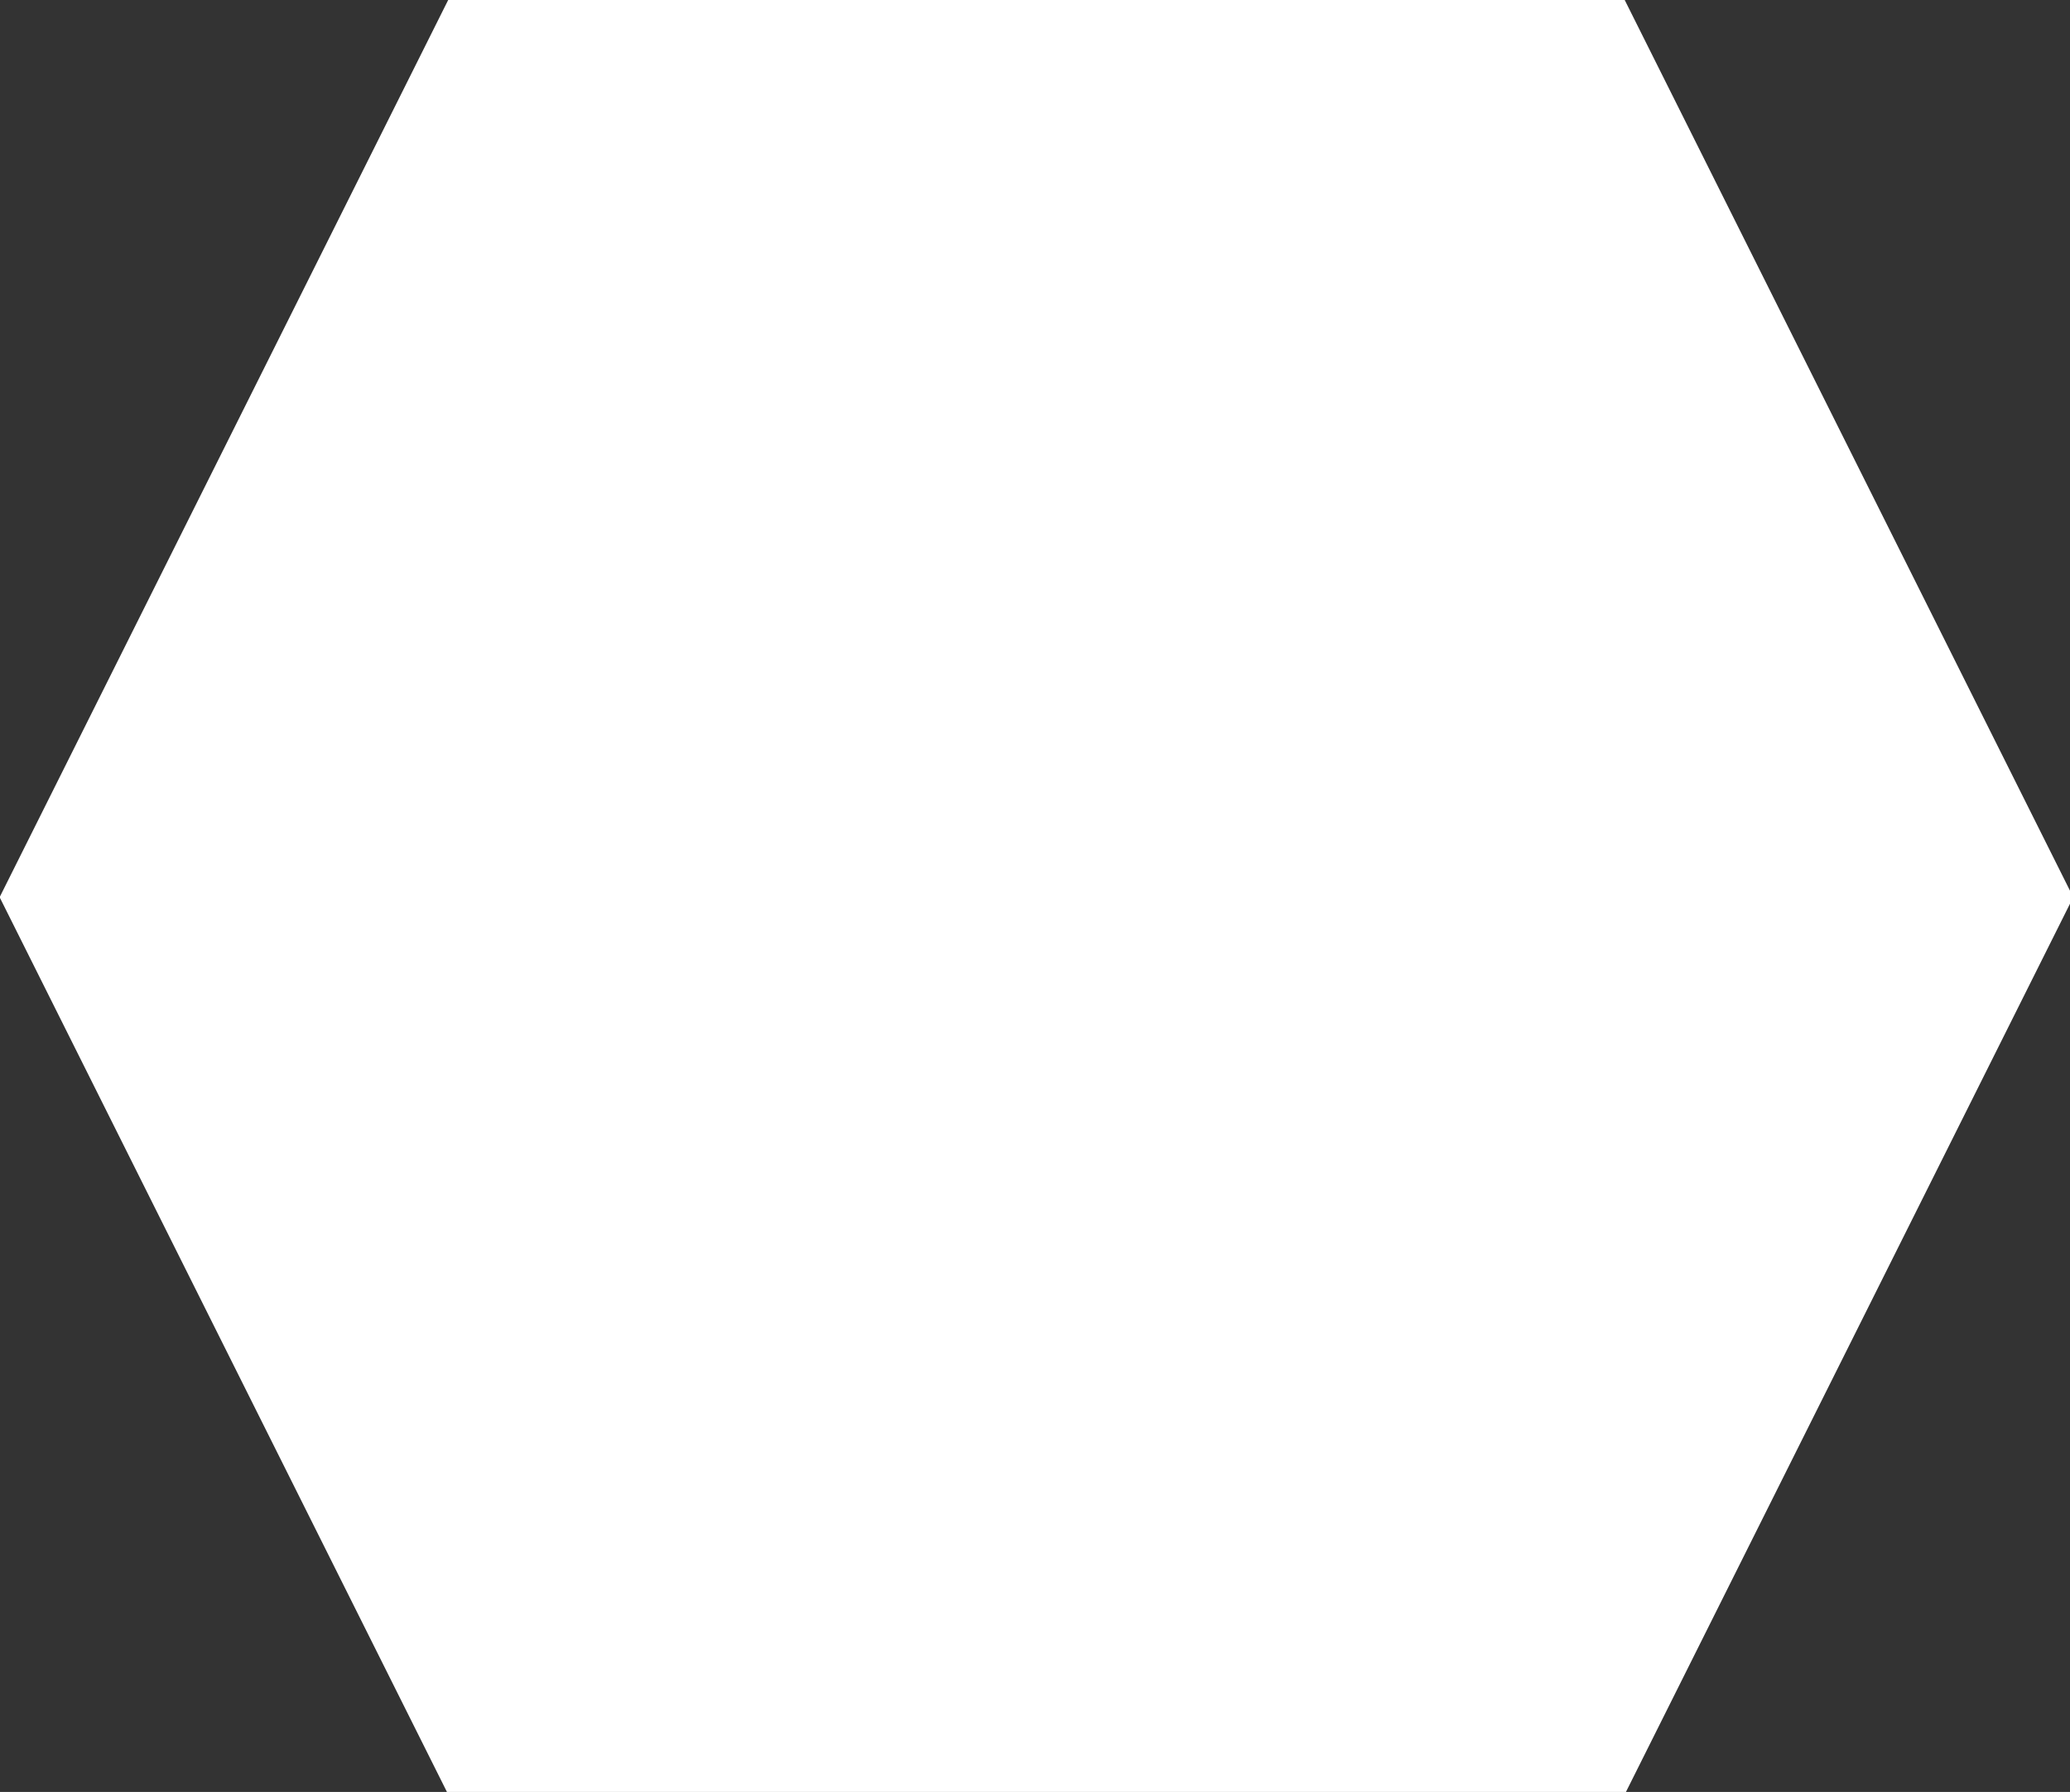 <?xml version="1.0" encoding="UTF-8" standalone="no"?>
<!-- Created with Inkscape (http://www.inkscape.org/) -->

<svg
   width="119.988mm"
   height="103.859mm"
   viewBox="0 0 119.988 103.859"
   version="1.1"
   id="svg5"
   inkscape:export-filename="HexagonSvg.svg"
   inkscape:export-xdpi="96"
   inkscape:export-ydpi="96"
   xmlns:inkscape="http://www.inkscape.org/namespaces/inkscape"
   xmlns:sodipodi="http://sodipodi.sourceforge.net/DTD/sodipodi-0.dtd"
   xmlns="http://www.w3.org/2000/svg"
   xmlns:svg="http://www.w3.org/2000/svg">
  <rect x="0" y="0" width="119.988" height="103.859" fill="#333333" stroke="none"/>
  <sodipodi:namedview
     id="namedview7"
     pagecolor="#878787"
     bordercolor="#000000"
     borderopacity="0.25"
     inkscape:showpageshadow="2"
     inkscape:pageopacity="0"
     inkscape:pagecheckerboard="0"
     inkscape:deskcolor="#d1d1d1"
     inkscape:document-units="mm"
     showgrid="false" />
  <defs
     id="defs2">
    <clipPath
       clipPathUnits="userSpaceOnUse"
       id="clipEmfPath1">
      <path
         d="M 0,0 H 453.576 V 392.62 H 0 Z"
         id="path1412" />
    </clipPath>
  </defs>
  <g
     inkscape:label="Layer 1"
     inkscape:groupmode="layer"
     id="layer1"
     transform="translate(-30.029,-60.598)">
    <path
       style="fill:#ffffff;fill-opacity:1;fill-rule:evenodd;stroke:none"
       clip-path="url(#clipEmfPath1)"
       d="M -0.08,196.23 98.075,-0.08 H 355.342 L 453.496,196.23 355.342,392.54 H 98.075 Z"
       id="path1418"
       transform="matrix(0.265,0,0,0.265,30.029,60.598)" />
  </g>
</svg>
